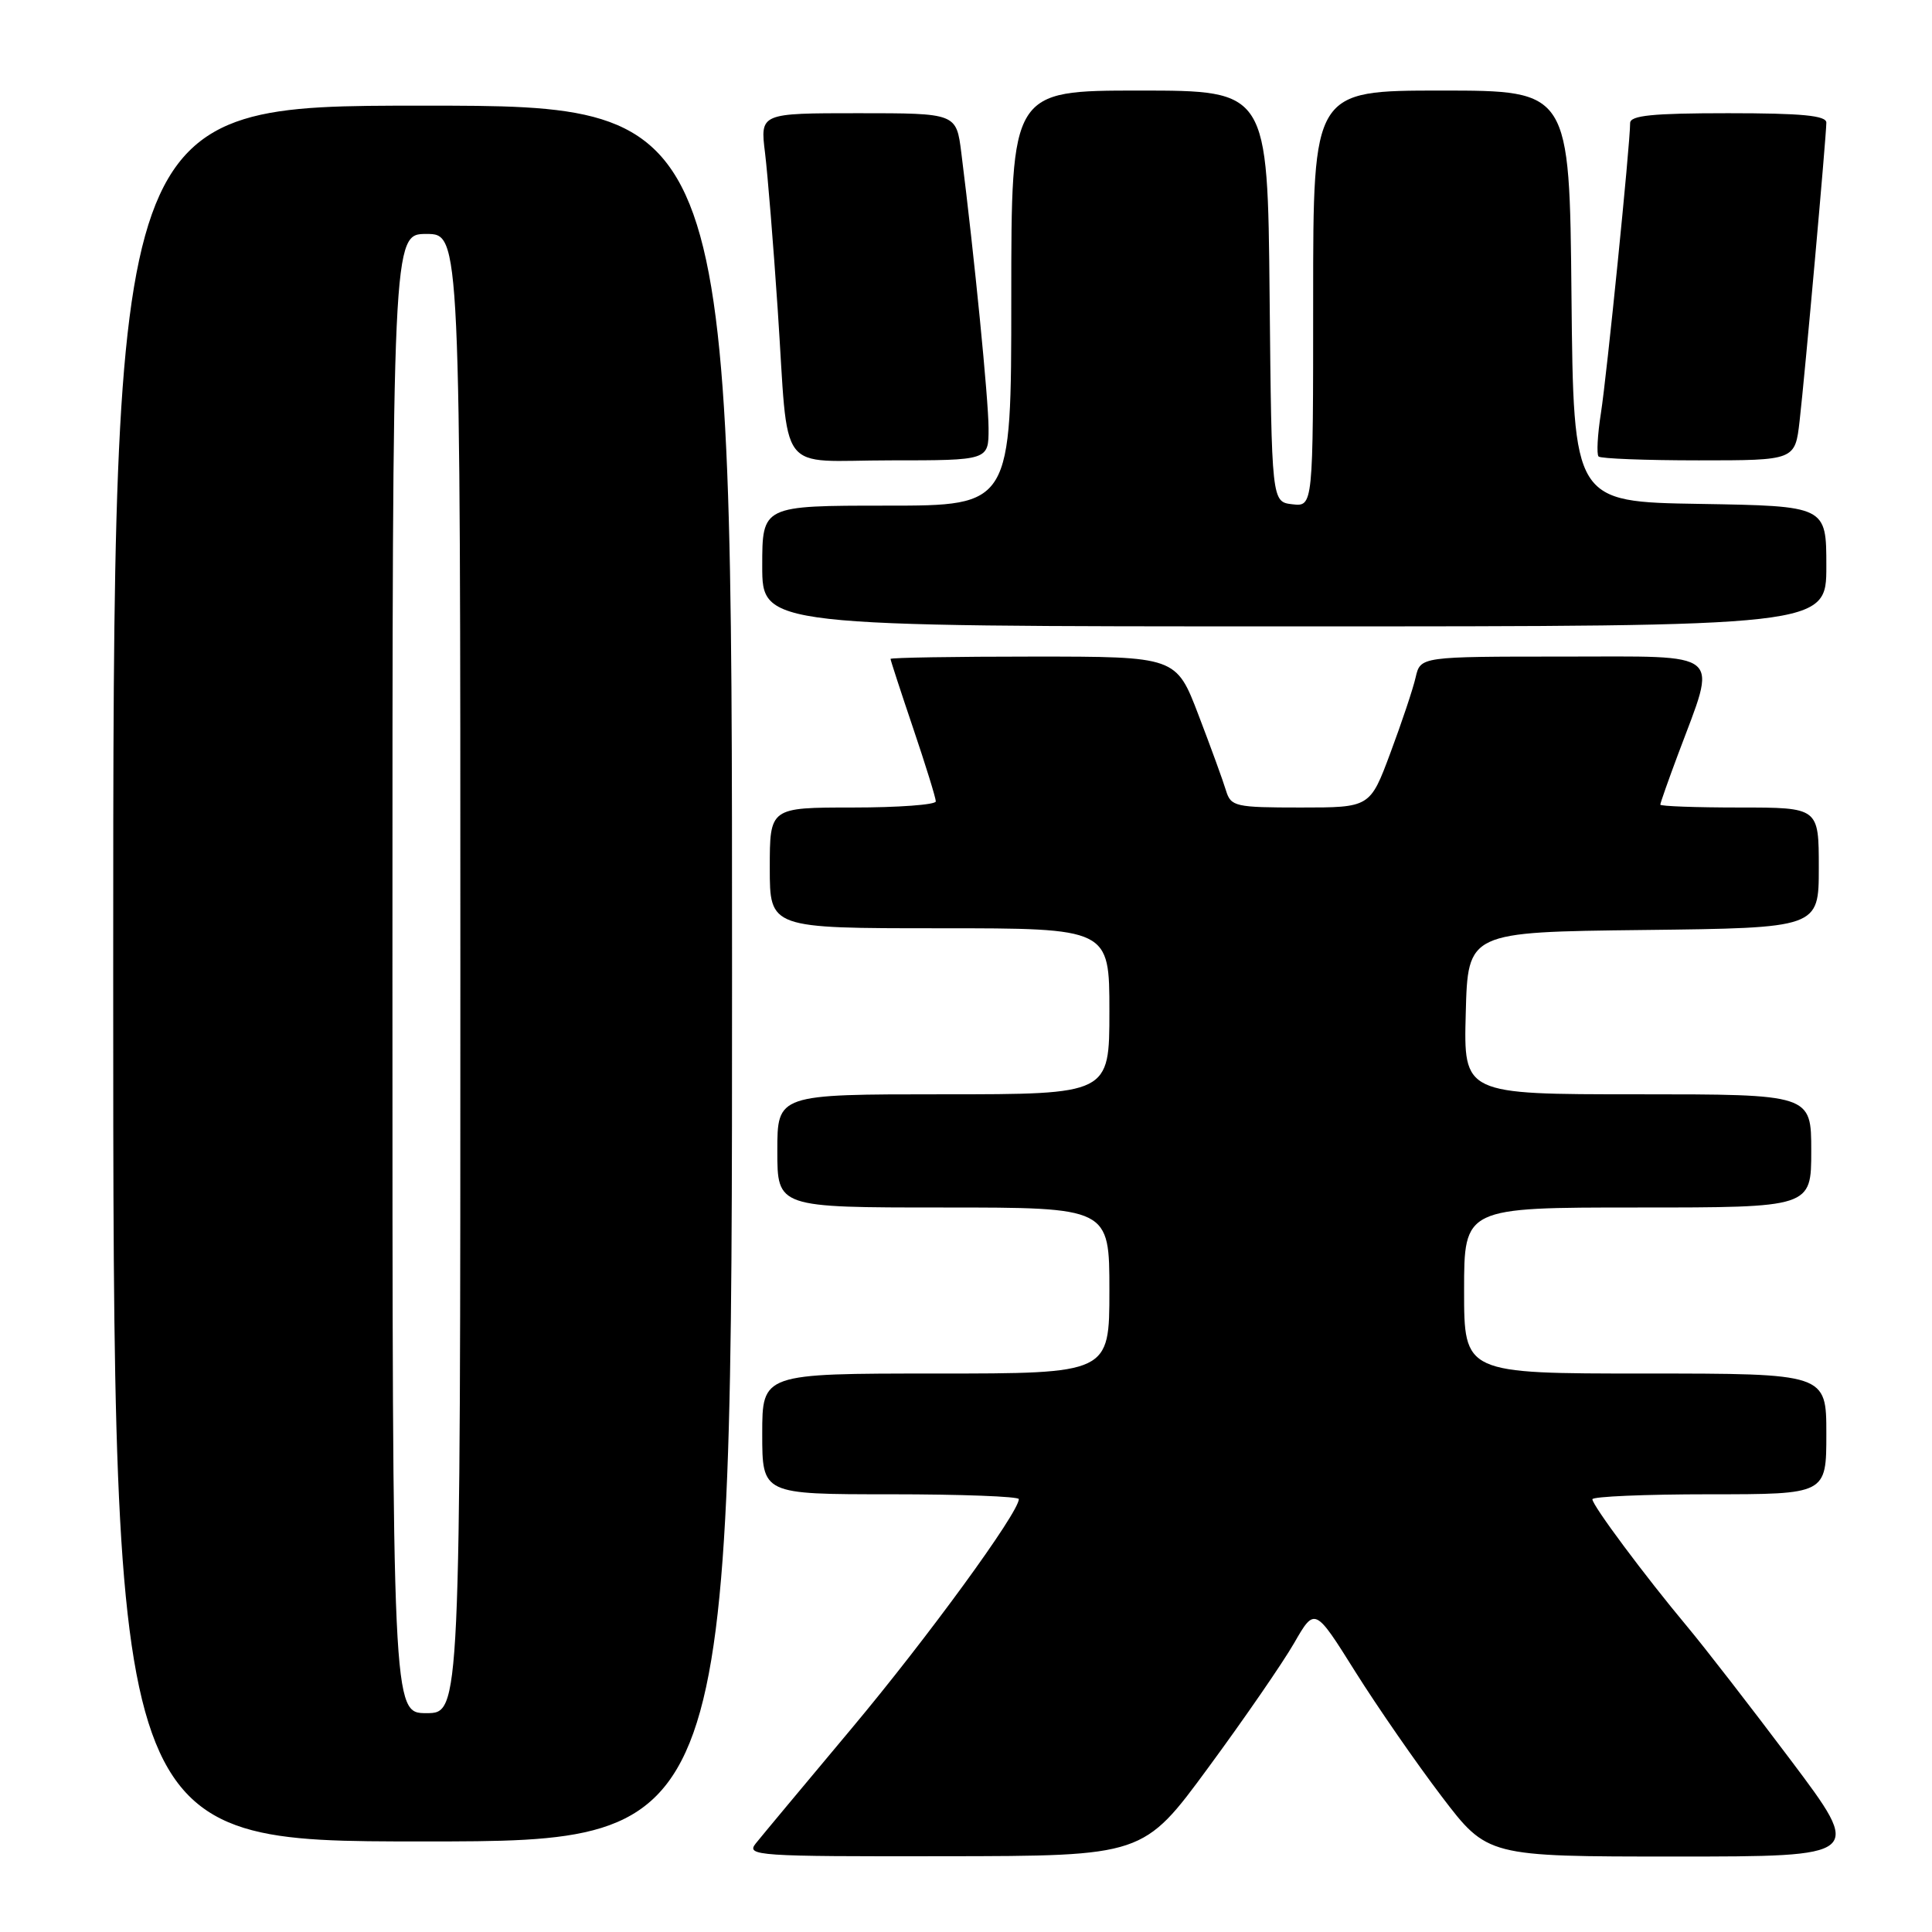 <?xml version="1.0" encoding="UTF-8" standalone="no"?>
<!DOCTYPE svg PUBLIC "-//W3C//DTD SVG 1.1//EN" "http://www.w3.org/Graphics/SVG/1.1/DTD/svg11.dtd" >
<svg xmlns="http://www.w3.org/2000/svg" xmlns:xlink="http://www.w3.org/1999/xlink" version="1.1" viewBox="0 0 256 256">
 <g >
 <path fill="currentColor"
d=" M 160.11 234.21 C 164.85 227.77 169.96 220.35 171.47 217.73 C 174.22 212.95 174.22 212.95 179.59 221.52 C 182.55 226.23 187.70 233.66 191.03 238.04 C 197.09 246.00 197.09 246.00 221.98 246.00 C 246.88 246.00 246.88 246.00 237.30 233.25 C 232.03 226.24 225.84 218.25 223.54 215.50 C 217.95 208.81 211.00 199.48 211.00 198.66 C 211.00 198.30 217.97 198.00 226.50 198.00 C 242.00 198.00 242.00 198.00 242.00 190.00 C 242.00 182.00 242.00 182.00 218.00 182.00 C 194.00 182.00 194.00 182.00 194.00 171.00 C 194.00 160.00 194.00 160.00 217.00 160.00 C 240.00 160.00 240.00 160.00 240.00 152.50 C 240.00 145.00 240.00 145.00 216.97 145.00 C 193.93 145.00 193.93 145.00 194.22 134.25 C 194.50 123.50 194.50 123.50 217.75 123.23 C 241.00 122.96 241.00 122.96 241.00 114.98 C 241.00 107.00 241.00 107.00 230.50 107.00 C 224.72 107.00 220.00 106.83 220.00 106.62 C 220.00 106.41 221.07 103.37 222.38 99.87 C 227.56 86.01 228.73 87.00 207.19 87.00 C 188.22 87.00 188.22 87.00 187.58 89.75 C 187.24 91.26 185.73 95.76 184.24 99.75 C 181.54 107.00 181.54 107.00 172.34 107.00 C 163.66 107.00 163.10 106.87 162.45 104.75 C 162.08 103.51 160.44 99.01 158.81 94.75 C 155.85 87.00 155.85 87.00 136.93 87.00 C 126.52 87.00 118.00 87.14 118.00 87.31 C 118.00 87.48 119.35 91.62 121.00 96.50 C 122.65 101.38 124.00 105.74 124.00 106.19 C 124.00 106.63 119.05 107.00 113.00 107.00 C 102.00 107.00 102.00 107.00 102.00 115.00 C 102.00 123.00 102.00 123.00 124.50 123.00 C 147.00 123.00 147.00 123.00 147.00 134.00 C 147.00 145.00 147.00 145.00 125.00 145.00 C 103.00 145.00 103.00 145.00 103.00 152.50 C 103.00 160.00 103.00 160.00 125.00 160.00 C 147.00 160.00 147.00 160.00 147.00 171.00 C 147.00 182.00 147.00 182.00 124.00 182.00 C 101.00 182.00 101.00 182.00 101.00 190.00 C 101.00 198.00 101.00 198.00 118.00 198.00 C 127.35 198.00 135.00 198.29 135.00 198.64 C 135.00 200.42 122.86 217.07 112.84 229.03 C 106.60 236.48 100.88 243.34 100.13 244.28 C 98.84 245.90 100.34 246.00 125.13 245.96 C 151.50 245.93 151.50 245.93 160.11 234.21 Z  M 97.00 129.00 C 97.00 14.00 97.00 14.00 56.00 14.00 C 15.00 14.00 15.00 14.00 15.00 129.00 C 15.00 244.00 15.00 244.00 56.00 244.00 C 97.00 244.00 97.00 244.00 97.00 129.00 Z  M 242.00 75.02 C 242.00 67.05 242.00 67.05 225.25 66.77 C 208.50 66.50 208.50 66.50 208.23 39.25 C 207.97 12.00 207.97 12.00 190.98 12.00 C 174.00 12.00 174.00 12.00 174.00 39.57 C 174.00 67.13 174.00 67.13 171.25 66.82 C 168.50 66.50 168.50 66.50 168.23 39.25 C 167.97 12.00 167.97 12.00 150.98 12.00 C 134.00 12.00 134.00 12.00 134.00 39.50 C 134.00 67.00 134.00 67.00 117.50 67.00 C 101.00 67.00 101.00 67.00 101.00 75.00 C 101.00 83.00 101.00 83.00 171.50 83.00 C 242.00 83.00 242.00 83.00 242.00 75.02 Z  M 130.99 56.75 C 130.98 52.93 129.12 34.08 127.38 20.25 C 126.72 15.00 126.72 15.00 113.72 15.00 C 100.72 15.00 100.72 15.00 101.37 20.25 C 101.72 23.14 102.48 32.47 103.05 41.00 C 104.56 63.46 102.72 61.00 118.02 61.00 C 131.00 61.00 131.00 61.00 130.99 56.75 Z  M 238.46 55.75 C 239.17 49.56 241.99 18.06 242.00 16.25 C 242.00 15.31 238.74 15.00 229.00 15.00 C 218.94 15.00 216.00 15.30 216.00 16.31 C 216.00 19.14 212.91 49.79 212.13 54.74 C 211.68 57.61 211.54 60.20 211.82 60.49 C 212.10 60.77 218.08 61.00 225.09 61.00 C 237.86 61.00 237.86 61.00 238.46 55.75 Z  M 52.00 129.00 C 52.00 31.00 52.00 31.00 56.50 31.00 C 61.00 31.00 61.00 31.00 61.00 129.00 C 61.00 227.00 61.00 227.00 56.50 227.00 C 52.00 227.00 52.00 227.00 52.00 129.00 Z "/>
</g>
</svg>